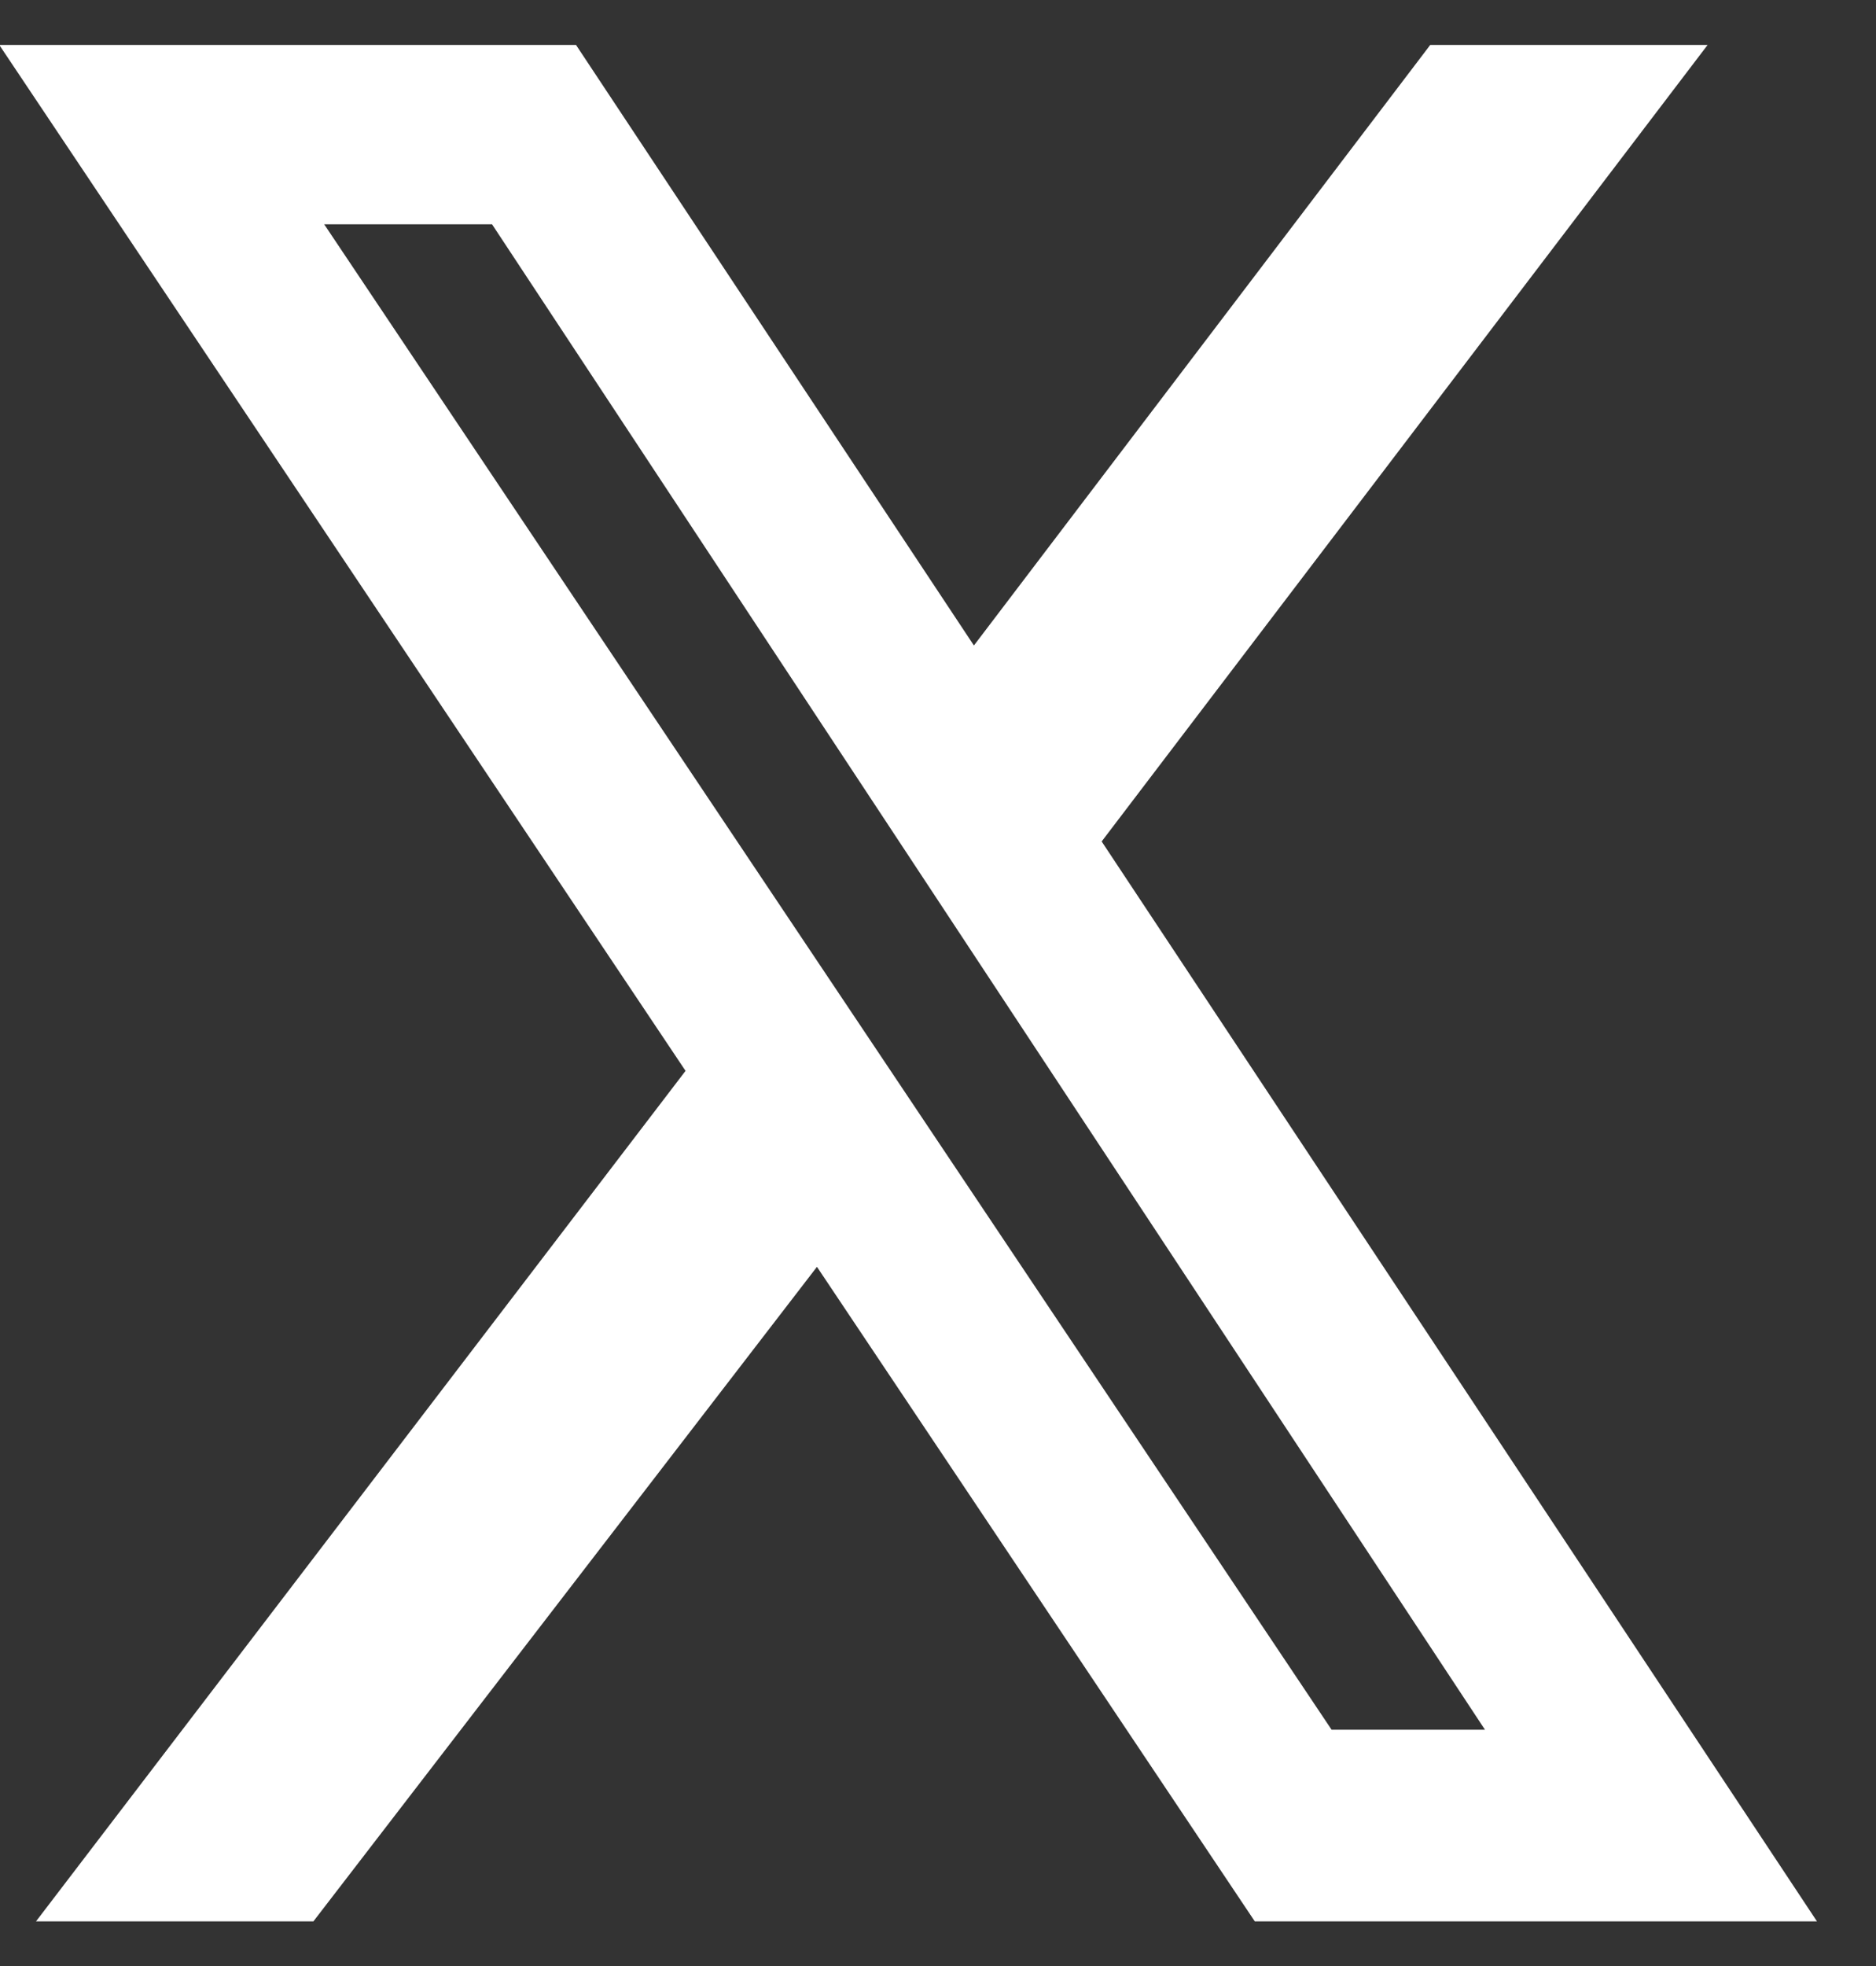 <svg width="21" height="22" viewBox="0 0 21 22" fill="none" xmlns="http://www.w3.org/2000/svg">
<rect x="0" y="0" width="21" height="22" fill="#333333" stroke="none"/>
<g clip-path="url(#clip0_1_736)">
<path d="M16.01 0.503H19.115L12.332 9.416L20.341 21.503H14.048L9.145 14.176L3.506 21.503H0.401L7.674 11.983L-0.008 0.503H6.448L10.902 7.223L16.01 0.503ZM14.906 19.356H16.623L5.508 2.51H3.629L14.906 19.356Z" fill="white"/>
</g>
<defs>
<clipPath id="clip0_1_736">
<rect width="20.349" height="21" fill="white" transform="translate(0 0.5)"/>
</clipPath>
</defs>
</svg>
